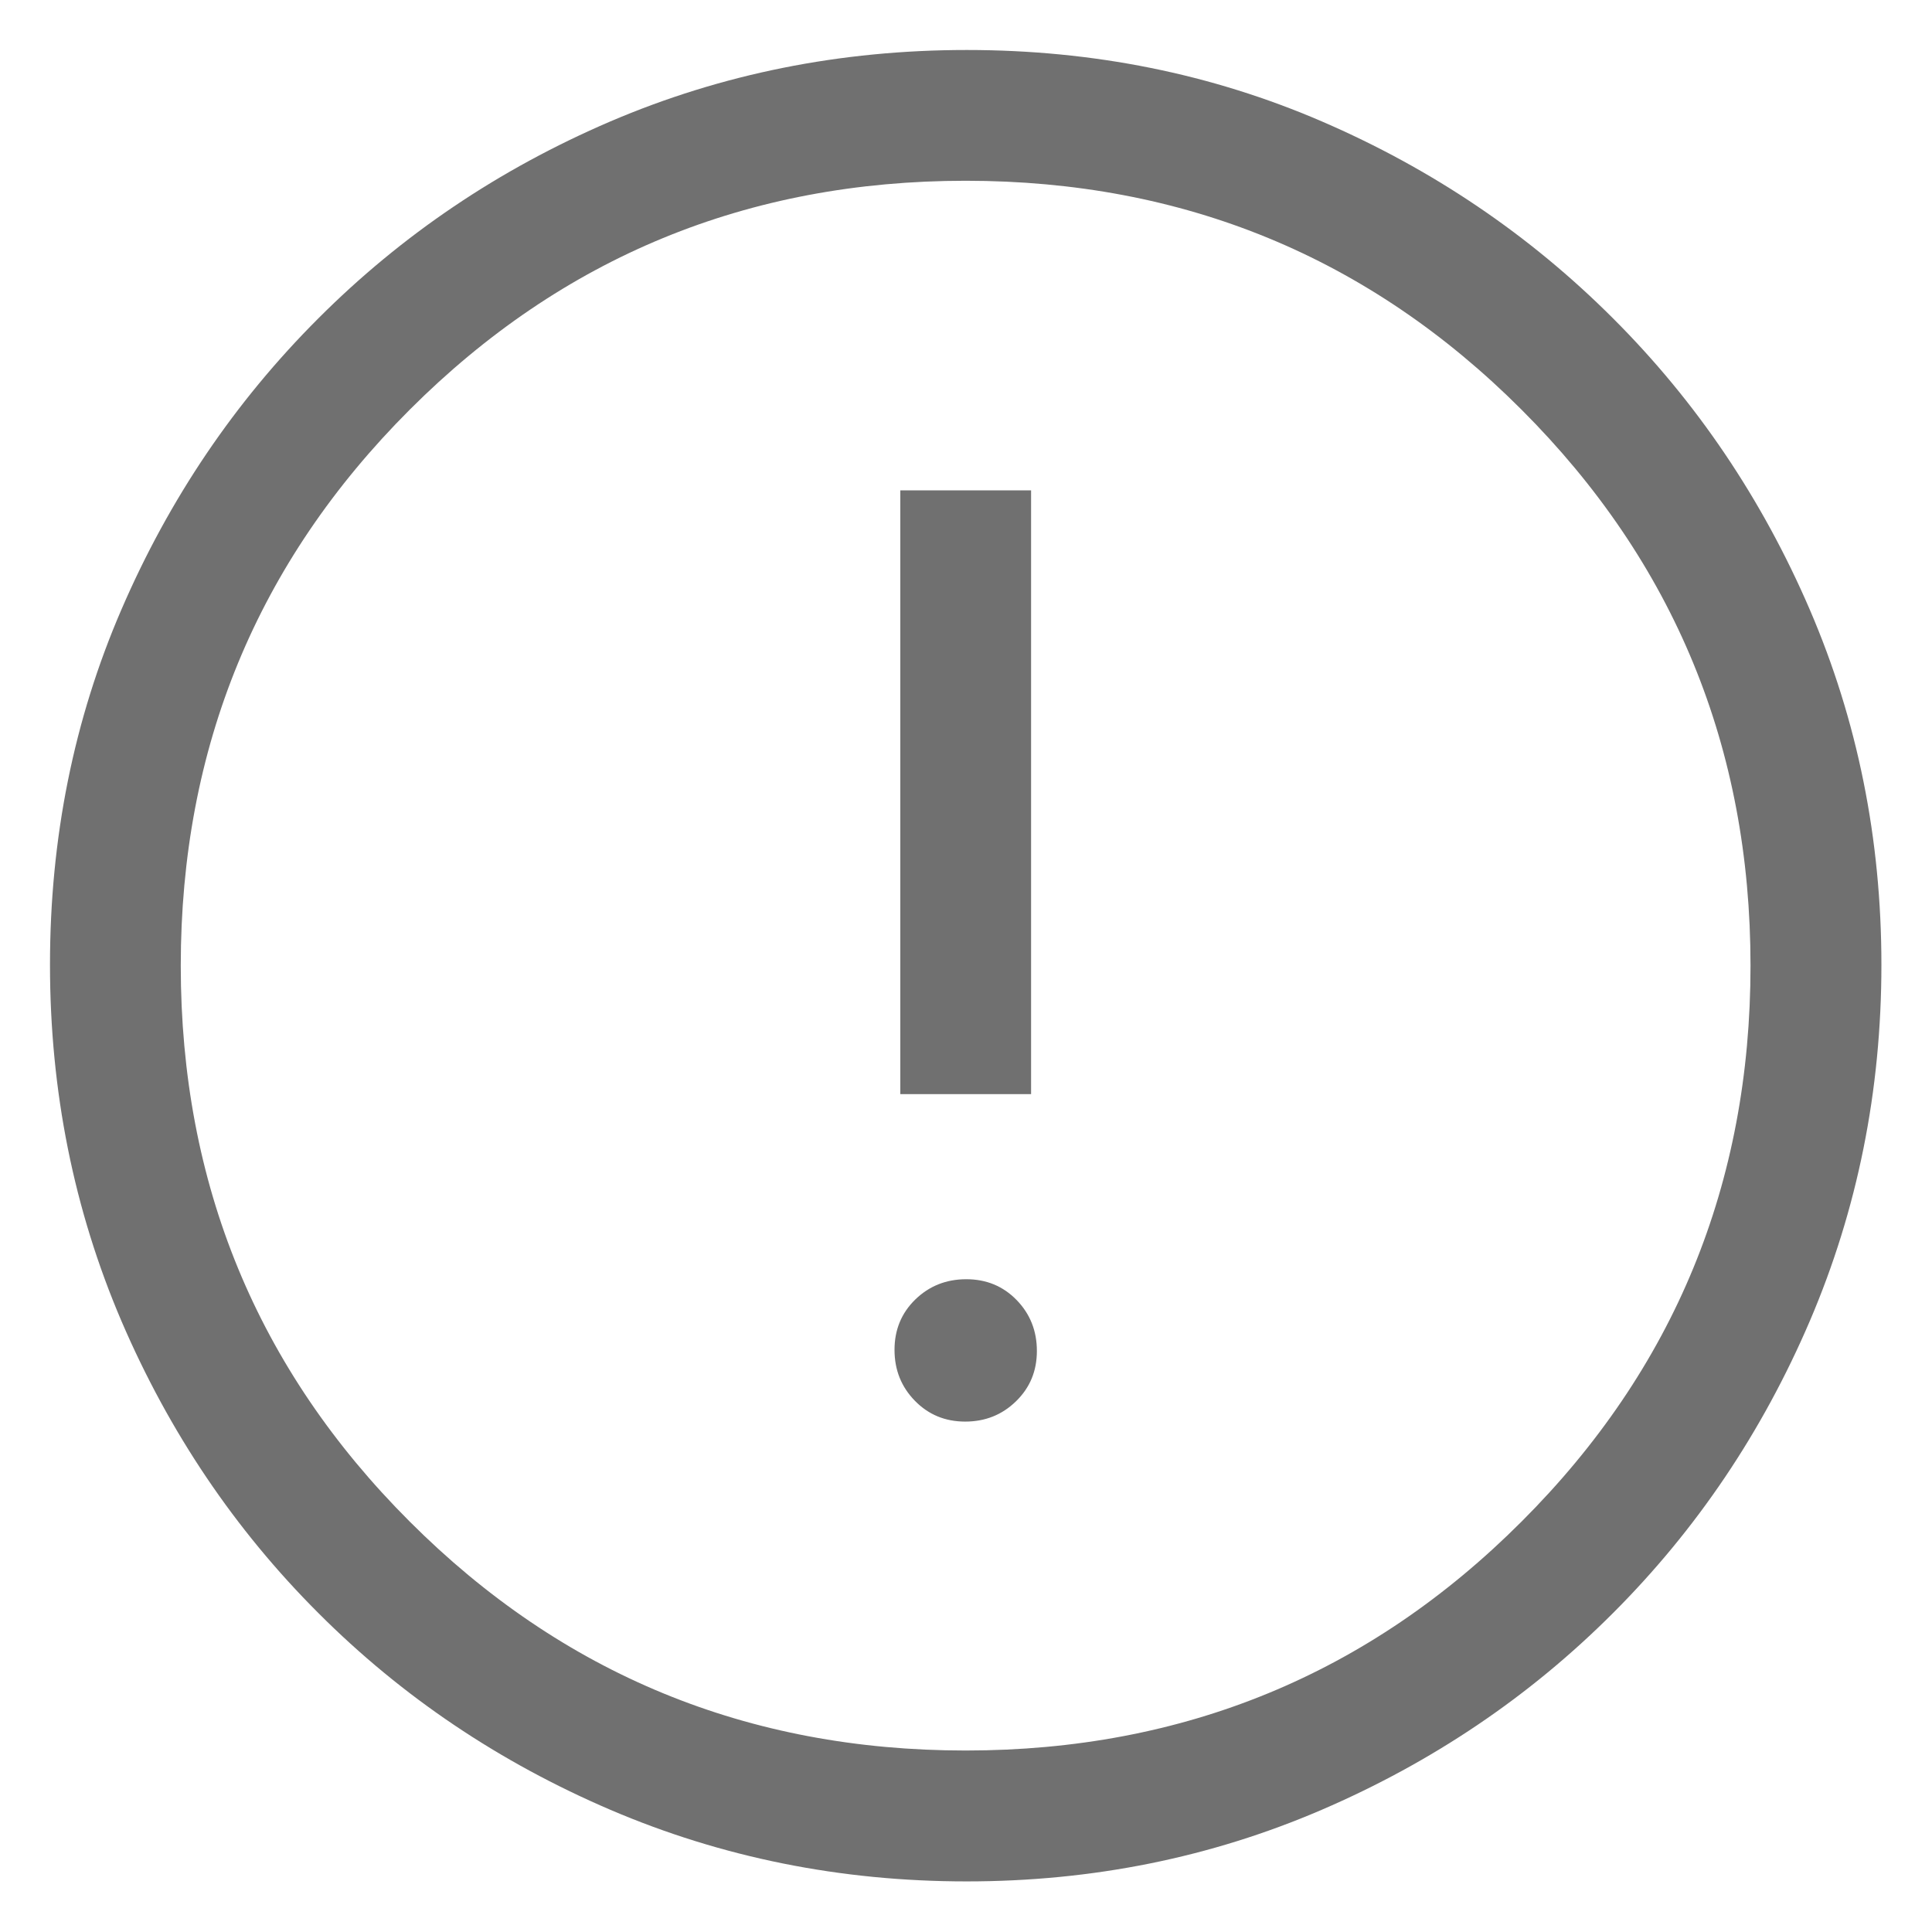 <svg width="16" height="16" viewBox="0 0 16 16" fill="none" xmlns="http://www.w3.org/2000/svg">
<path d="M7.993 11.773C8.159 11.773 8.299 11.717 8.414 11.605C8.53 11.492 8.587 11.354 8.587 11.188C8.587 11.022 8.531 10.881 8.419 10.766C8.307 10.651 8.168 10.594 8.002 10.594C7.836 10.594 7.695 10.65 7.58 10.762C7.465 10.874 7.408 11.013 7.408 11.179C7.408 11.345 7.464 11.485 7.576 11.6C7.688 11.715 7.827 11.773 7.993 11.773ZM7.456 9.061H8.539V4.061H7.456V9.061ZM8.005 15.581C6.961 15.581 5.979 15.383 5.057 14.989C4.135 14.594 3.328 14.051 2.637 13.359C1.945 12.668 1.401 11.861 1.006 10.941C0.612 10.02 0.414 9.036 0.414 7.989C0.414 6.942 0.611 5.961 1.006 5.047C1.401 4.132 1.944 3.328 2.636 2.637C3.327 1.945 4.133 1.401 5.054 1.006C5.975 0.612 6.959 0.414 8.006 0.414C9.052 0.414 10.033 0.611 10.948 1.006C11.863 1.401 12.666 1.944 13.358 2.636C14.05 3.327 14.593 4.132 14.988 5.049C15.383 5.967 15.581 6.947 15.581 7.99C15.581 9.033 15.383 10.016 14.989 10.938C14.594 11.86 14.051 12.666 13.359 13.358C12.668 14.05 11.863 14.593 10.946 14.988C10.028 15.383 9.048 15.581 8.005 15.581ZM7.997 14.497C9.803 14.497 11.338 13.865 12.601 12.601C13.865 11.338 14.497 9.803 14.497 7.997C14.497 6.192 13.865 4.657 12.601 3.393C11.338 2.129 9.803 1.497 7.997 1.497C6.192 1.497 4.657 2.129 3.393 3.393C2.129 4.657 1.497 6.192 1.497 7.997C1.497 9.803 2.129 11.338 3.393 12.601C4.657 13.865 6.192 14.497 7.997 14.497Z" fill="#707070"/>
</svg>
